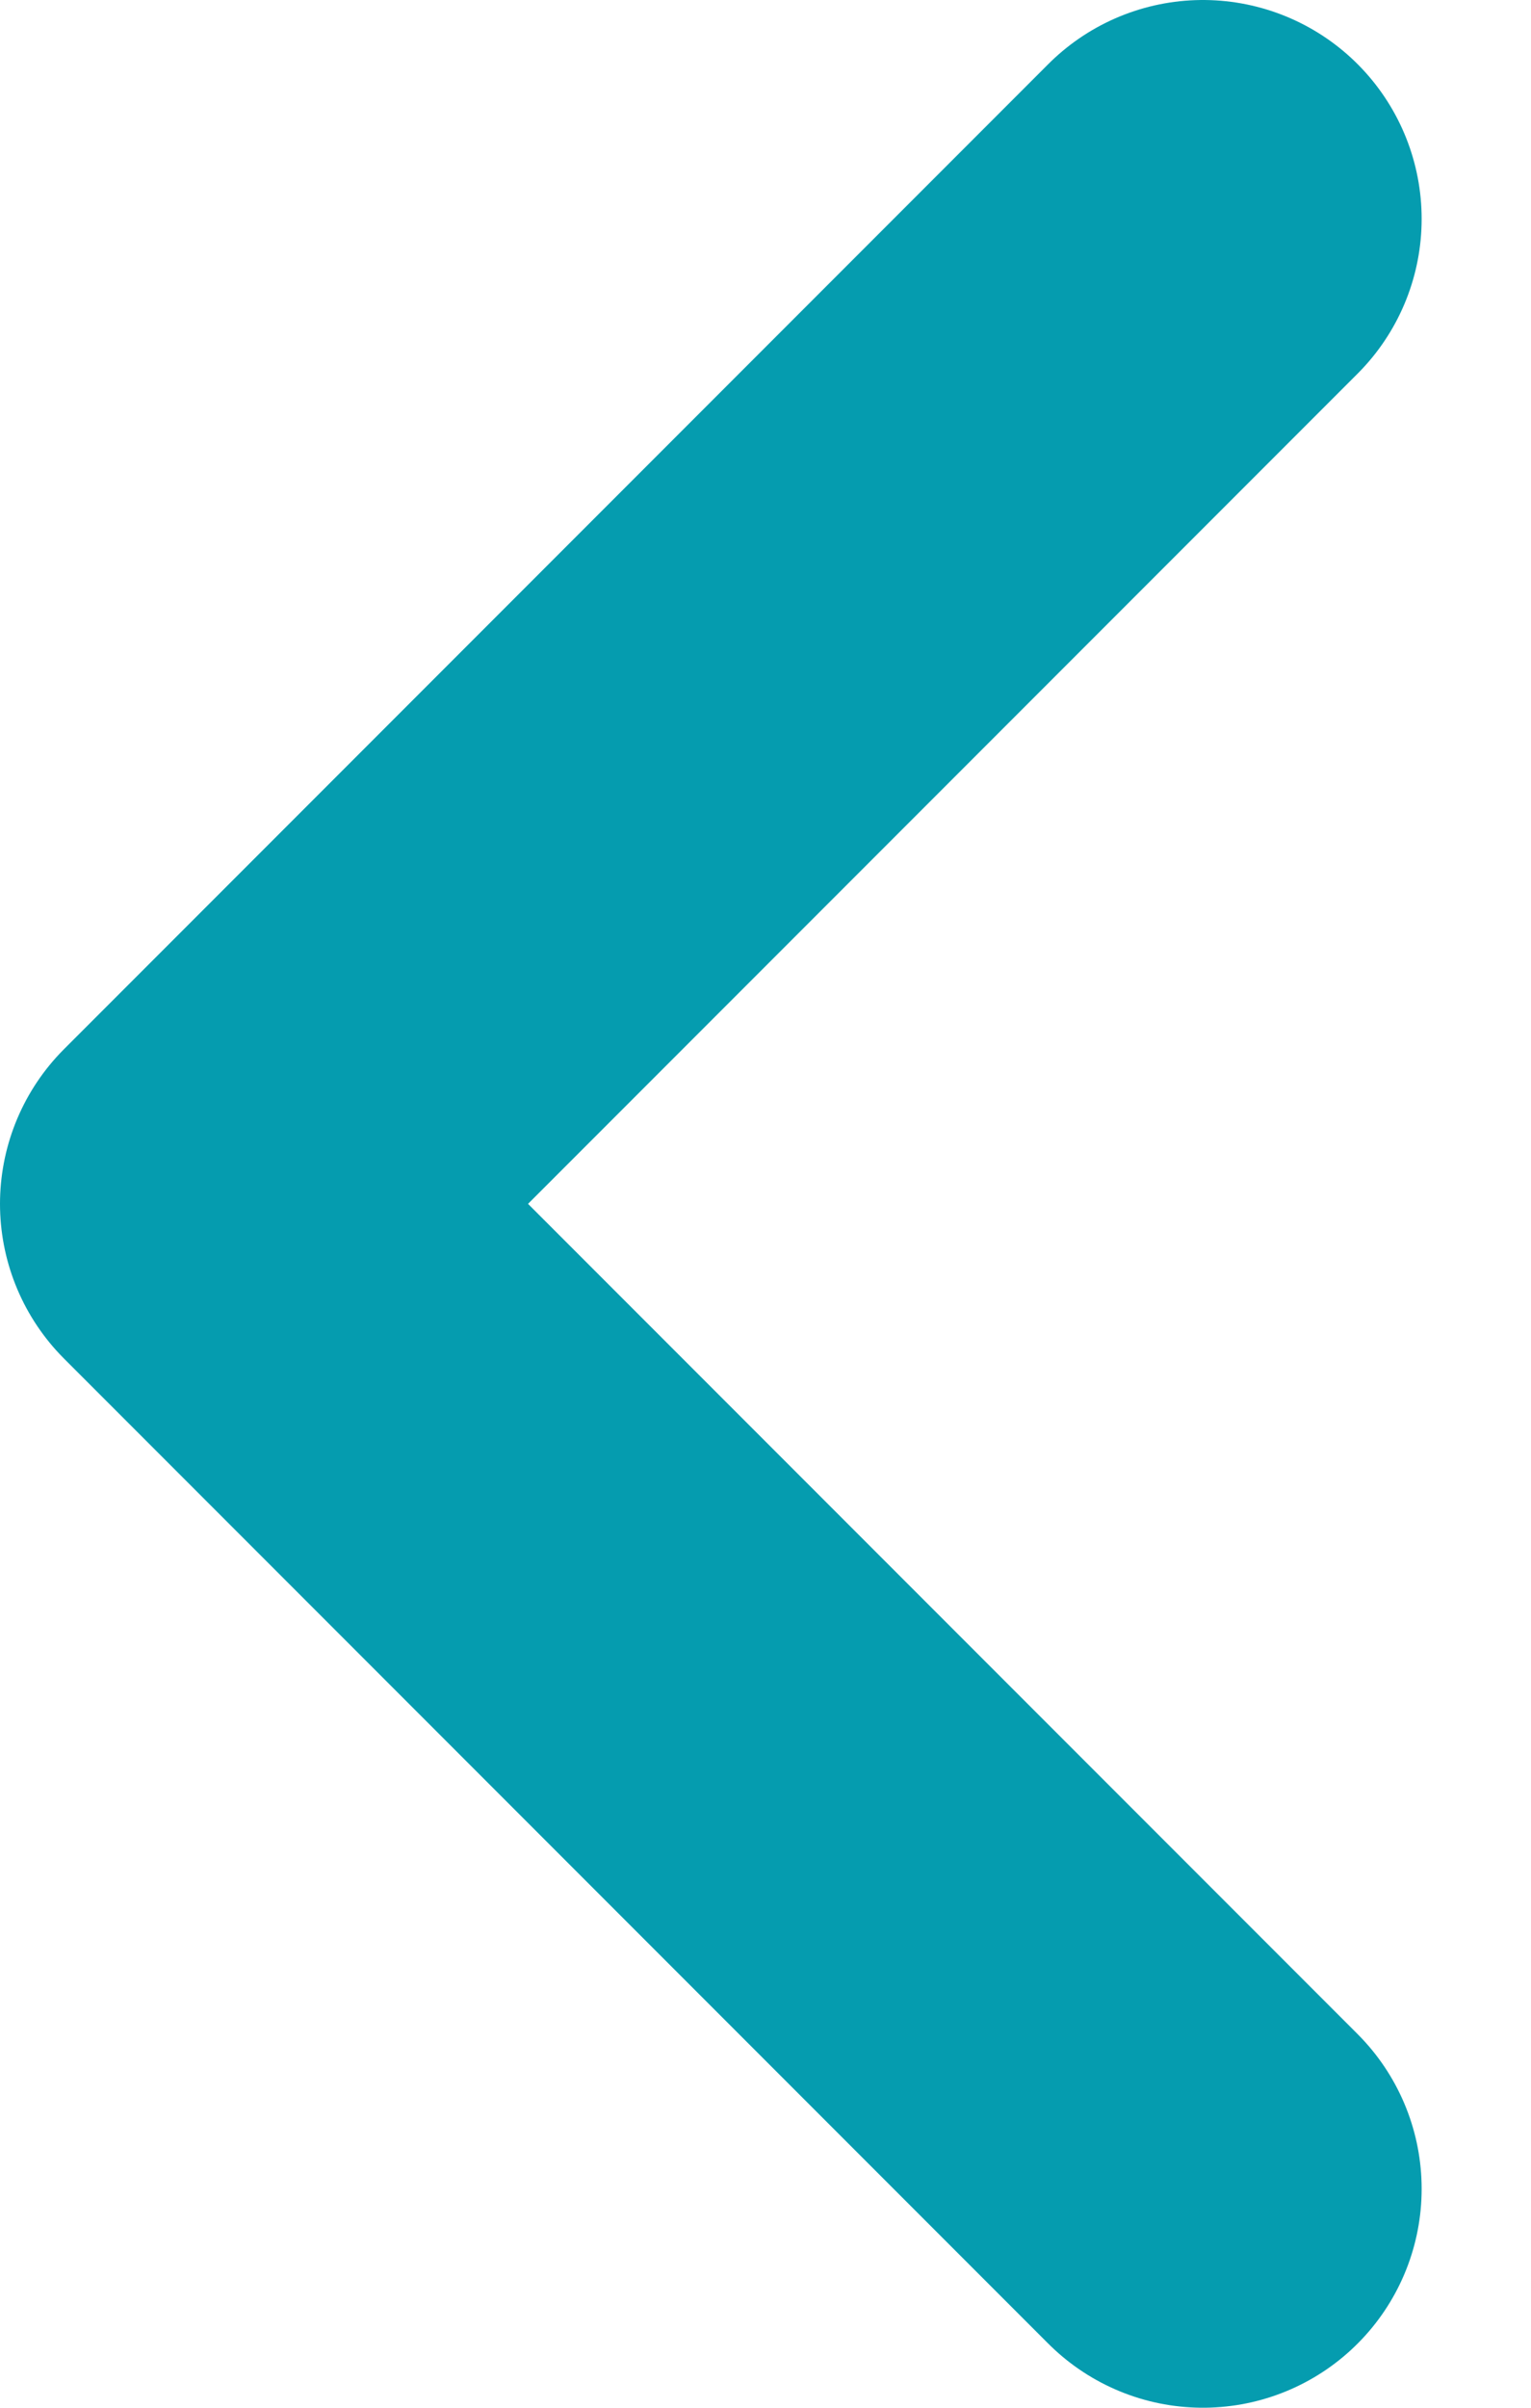 <svg width="7" height="11" viewBox="0 0 7 11" fill="none" xmlns="http://www.w3.org/2000/svg">
<path d="M4.5 9L0 4.5L4.5 0" transform="translate(1 1)" stroke="#059CAF" stroke-width="2" stroke-linecap="round" stroke-linejoin="round"/>
</svg>
